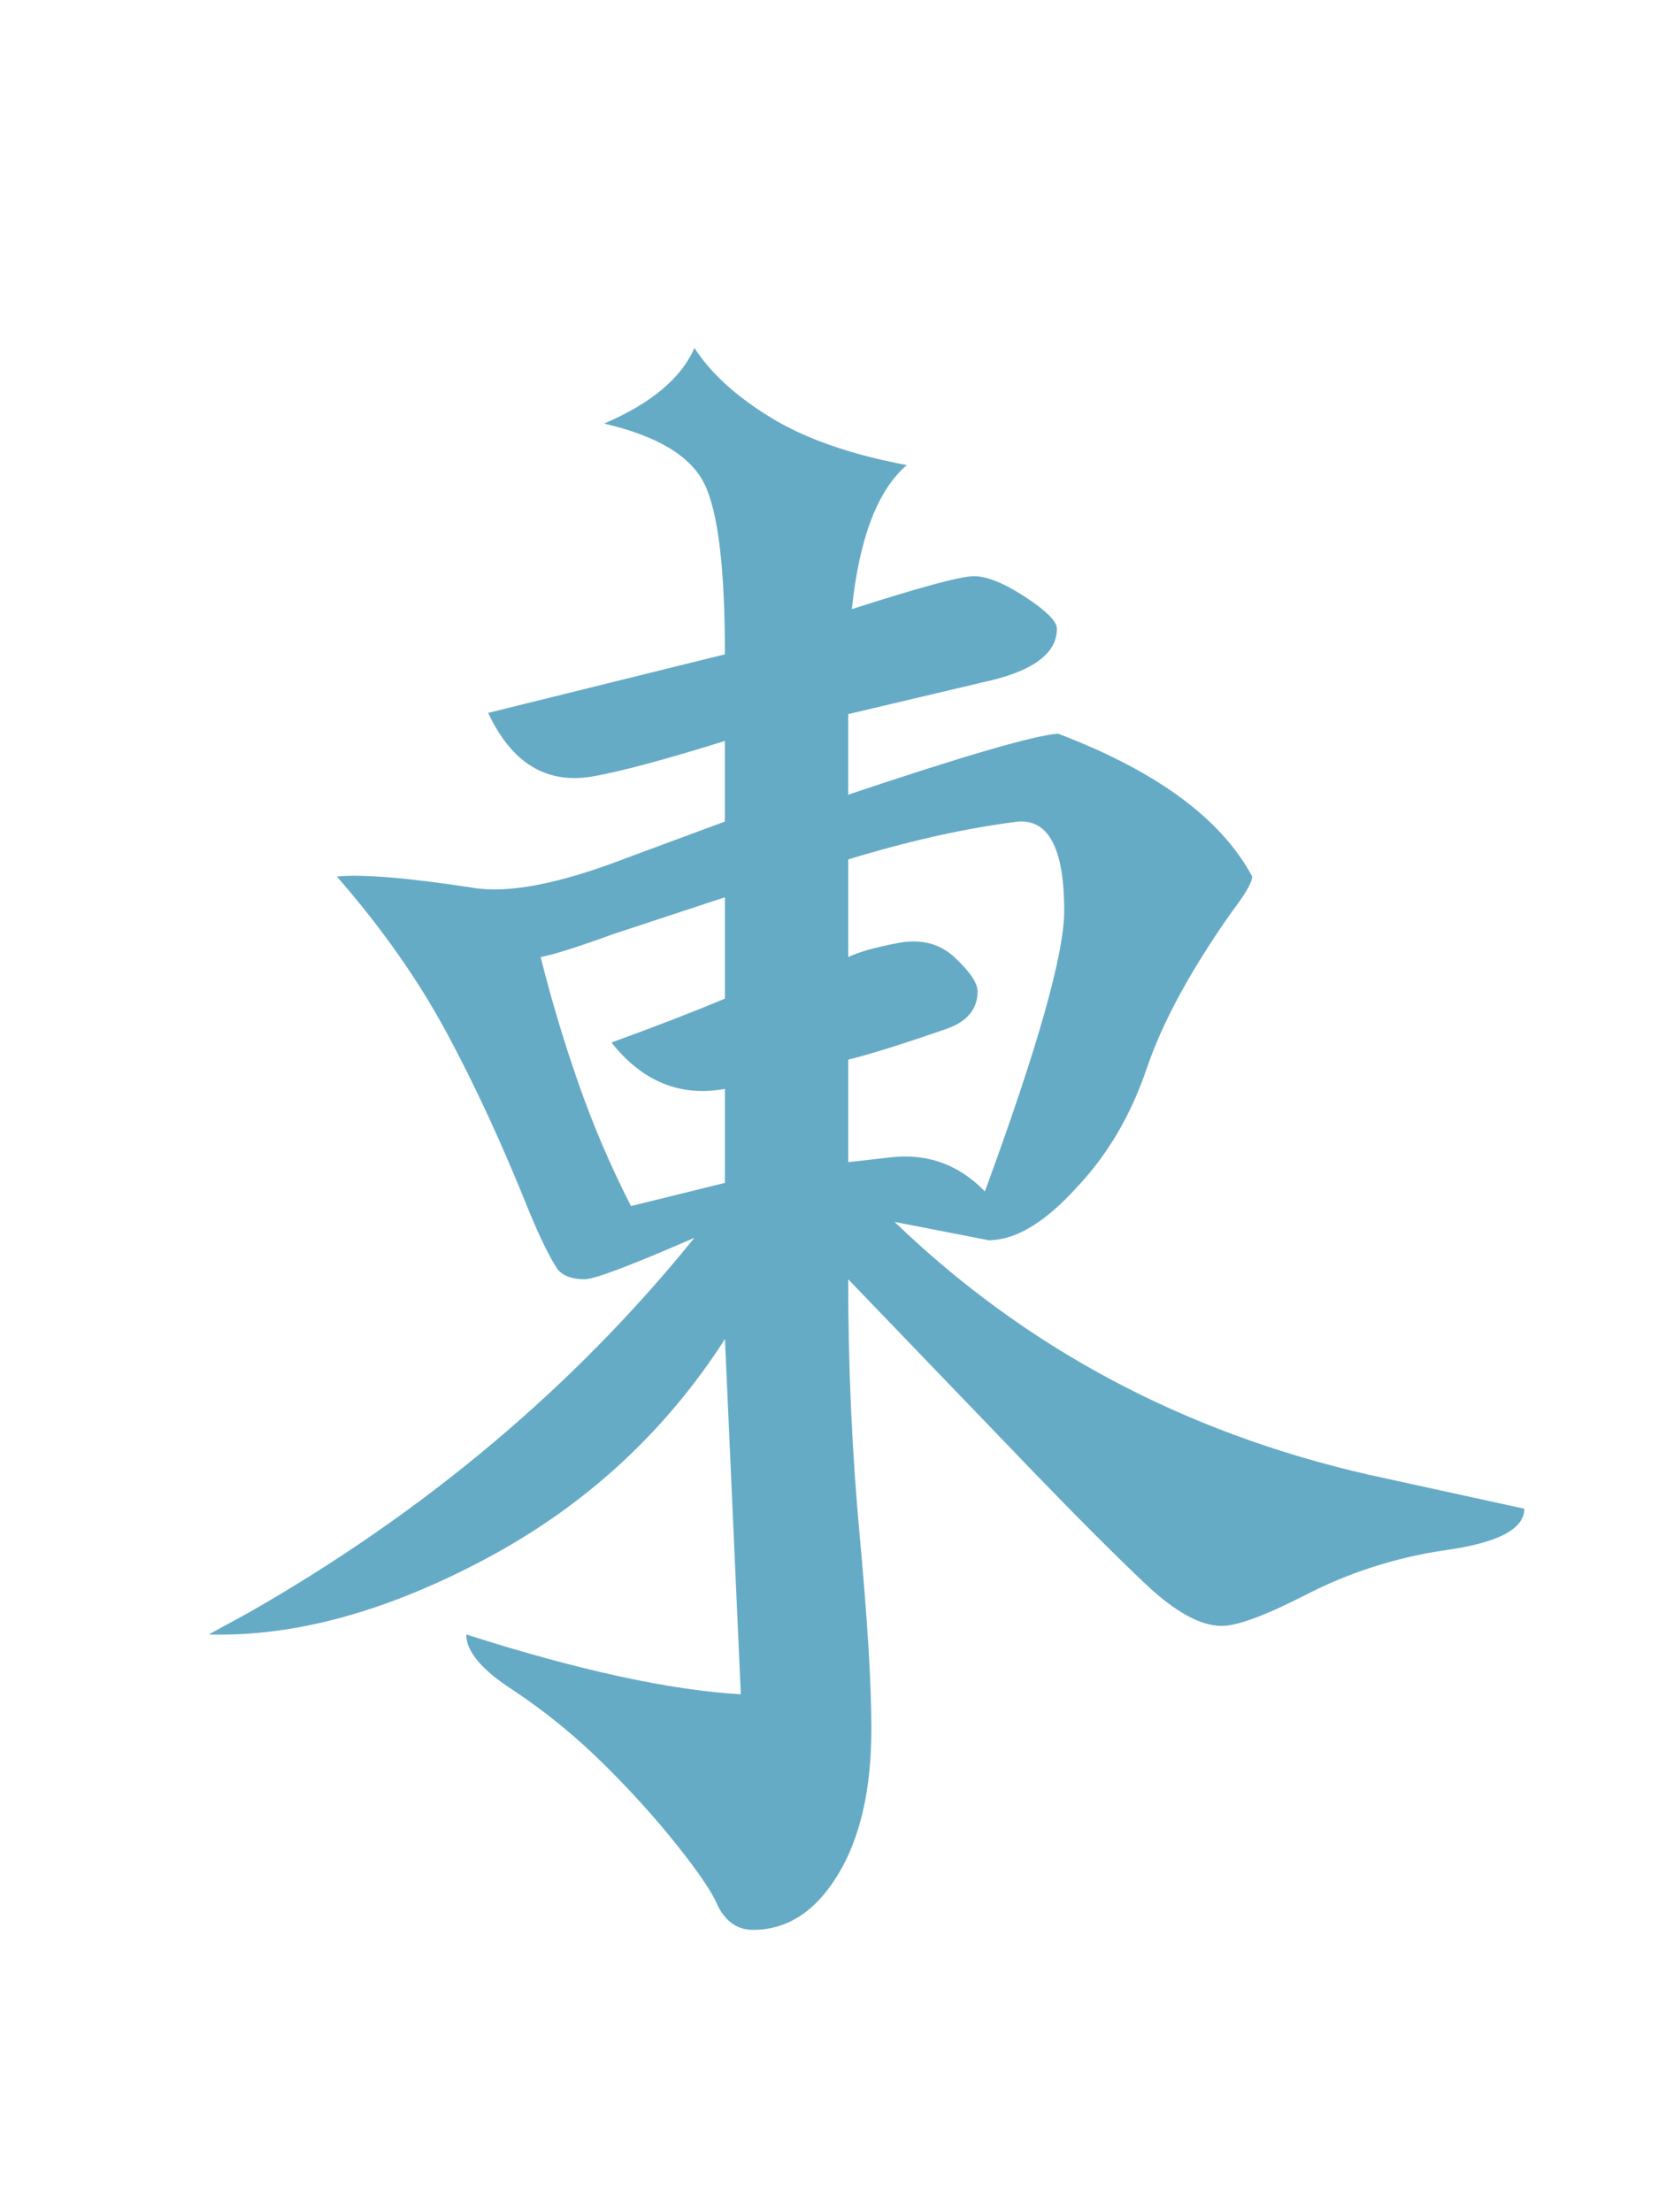 <?xml version="1.0" encoding="utf-8"?>
<!-- Generator: Adobe Illustrator 16.0.0, SVG Export Plug-In . SVG Version: 6.00 Build 0)  -->
<!DOCTYPE svg PUBLIC "-//W3C//DTD SVG 1.1//EN" "http://www.w3.org/Graphics/SVG/1.1/DTD/svg11.dtd">
<svg version="1.1" id="Layer_1" xmlns="http://www.w3.org/2000/svg" xmlns:xlink="http://www.w3.org/1999/xlink" x="0px" y="0px"
	 width="66.334px" height="88.5px" viewBox="0 0 66.334 88.5" enable-background="new 0 0 66.334 88.5" xml:space="preserve">
<g>
	<path fill="#66ABC6" d="M30.127,77.203c-0.619,0-1.091-0.324-1.416-0.977c-0.195-0.488-0.732-1.285-1.611-2.393
		c-0.879-1.105-1.872-2.205-2.979-3.295c-1.107-1.092-2.295-2.059-3.564-2.906c-1.27-0.812-1.904-1.562-1.904-2.246
		c4.492,1.434,8.154,2.23,10.986,2.393L29.004,53.57c-2.409,3.744-5.599,6.674-9.57,8.789c-3.972,2.117-7.666,3.125-11.084,3.027
		l1.611-0.879c7.063-4.035,13.004-9.033,17.822-14.99c-2.539,1.107-4.004,1.66-4.395,1.66c-0.488,0-0.847-0.129-1.074-0.391
		c-0.326-0.488-0.716-1.285-1.172-2.393c-1.042-2.604-2.132-4.963-3.271-7.08c-1.14-2.115-2.604-4.199-4.395-6.25
		c1.009-0.098,2.799,0.049,5.371,0.439c1.432,0.262,3.499-0.129,6.201-1.172l3.955-1.465v-3.223
		c-2.409,0.75-4.167,1.221-5.273,1.416c-1.855,0.326-3.255-0.52-4.199-2.539l9.473-2.344c0-3.449-0.277-5.729-0.83-6.836
		c-0.554-1.105-1.888-1.904-4.004-2.393c1.888-0.812,3.092-1.822,3.613-3.027c0.651,1.01,1.668,1.938,3.052,2.783
		c1.383,0.848,3.198,1.482,5.444,1.904c-1.172,1.01-1.904,2.93-2.197,5.762c2.734-0.879,4.362-1.318,4.883-1.318
		c0.521,0,1.204,0.277,2.051,0.83c0.846,0.555,1.27,0.977,1.27,1.27c0,1.01-0.993,1.727-2.979,2.148l-5.371,1.27v3.223
		c4.655-1.562,7.454-2.375,8.398-2.441c3.938,1.498,6.526,3.402,7.764,5.713c0,0.229-0.261,0.684-0.781,1.367
		c-1.66,2.344-2.808,4.451-3.442,6.324c-0.635,1.871-1.571,3.459-2.808,4.76c-1.27,1.4-2.441,2.1-3.516,2.1l-3.76-0.732
		c5.241,5.047,11.556,8.416,18.945,10.107l6.25,1.367c0,0.814-1.058,1.367-3.174,1.66c-1.986,0.293-3.857,0.896-5.615,1.807
		c-1.595,0.814-2.702,1.221-3.32,1.221c-0.847,0-1.864-0.561-3.052-1.684c-1.188-1.123-2.694-2.629-4.517-4.518l-7.373-7.666
		c0,3.516,0.154,6.951,0.464,10.303c0.309,3.354,0.464,5.908,0.464,7.666c0,2.441-0.448,4.395-1.343,5.859
		C32.625,76.471,31.494,77.203,30.127,77.203z M25.244,48.248l3.76-0.928v-3.76c-1.791,0.326-3.304-0.293-4.541-1.855
		c1.79-0.65,3.304-1.236,4.541-1.758v-4.053l-4.443,1.465c-1.433,0.521-2.409,0.83-2.93,0.928c0.423,1.693,0.928,3.377,1.514,5.055
		C23.73,45.018,24.43,46.654,25.244,48.248z M39.404,47.662c2.116-5.762,3.174-9.504,3.174-11.23c0-2.473-0.619-3.662-1.855-3.564
		c-2.083,0.262-4.346,0.766-6.787,1.514v3.906c0.391-0.195,1.05-0.383,1.978-0.561c0.928-0.18,1.692,0.016,2.295,0.586
		c0.602,0.568,0.903,1.018,0.903,1.342c0,0.717-0.423,1.221-1.27,1.514c-1.791,0.619-3.093,1.025-3.906,1.221v4.102l1.709-0.195
		C37.109,46.133,38.362,46.588,39.404,47.662z"/>
</g>
</svg>
